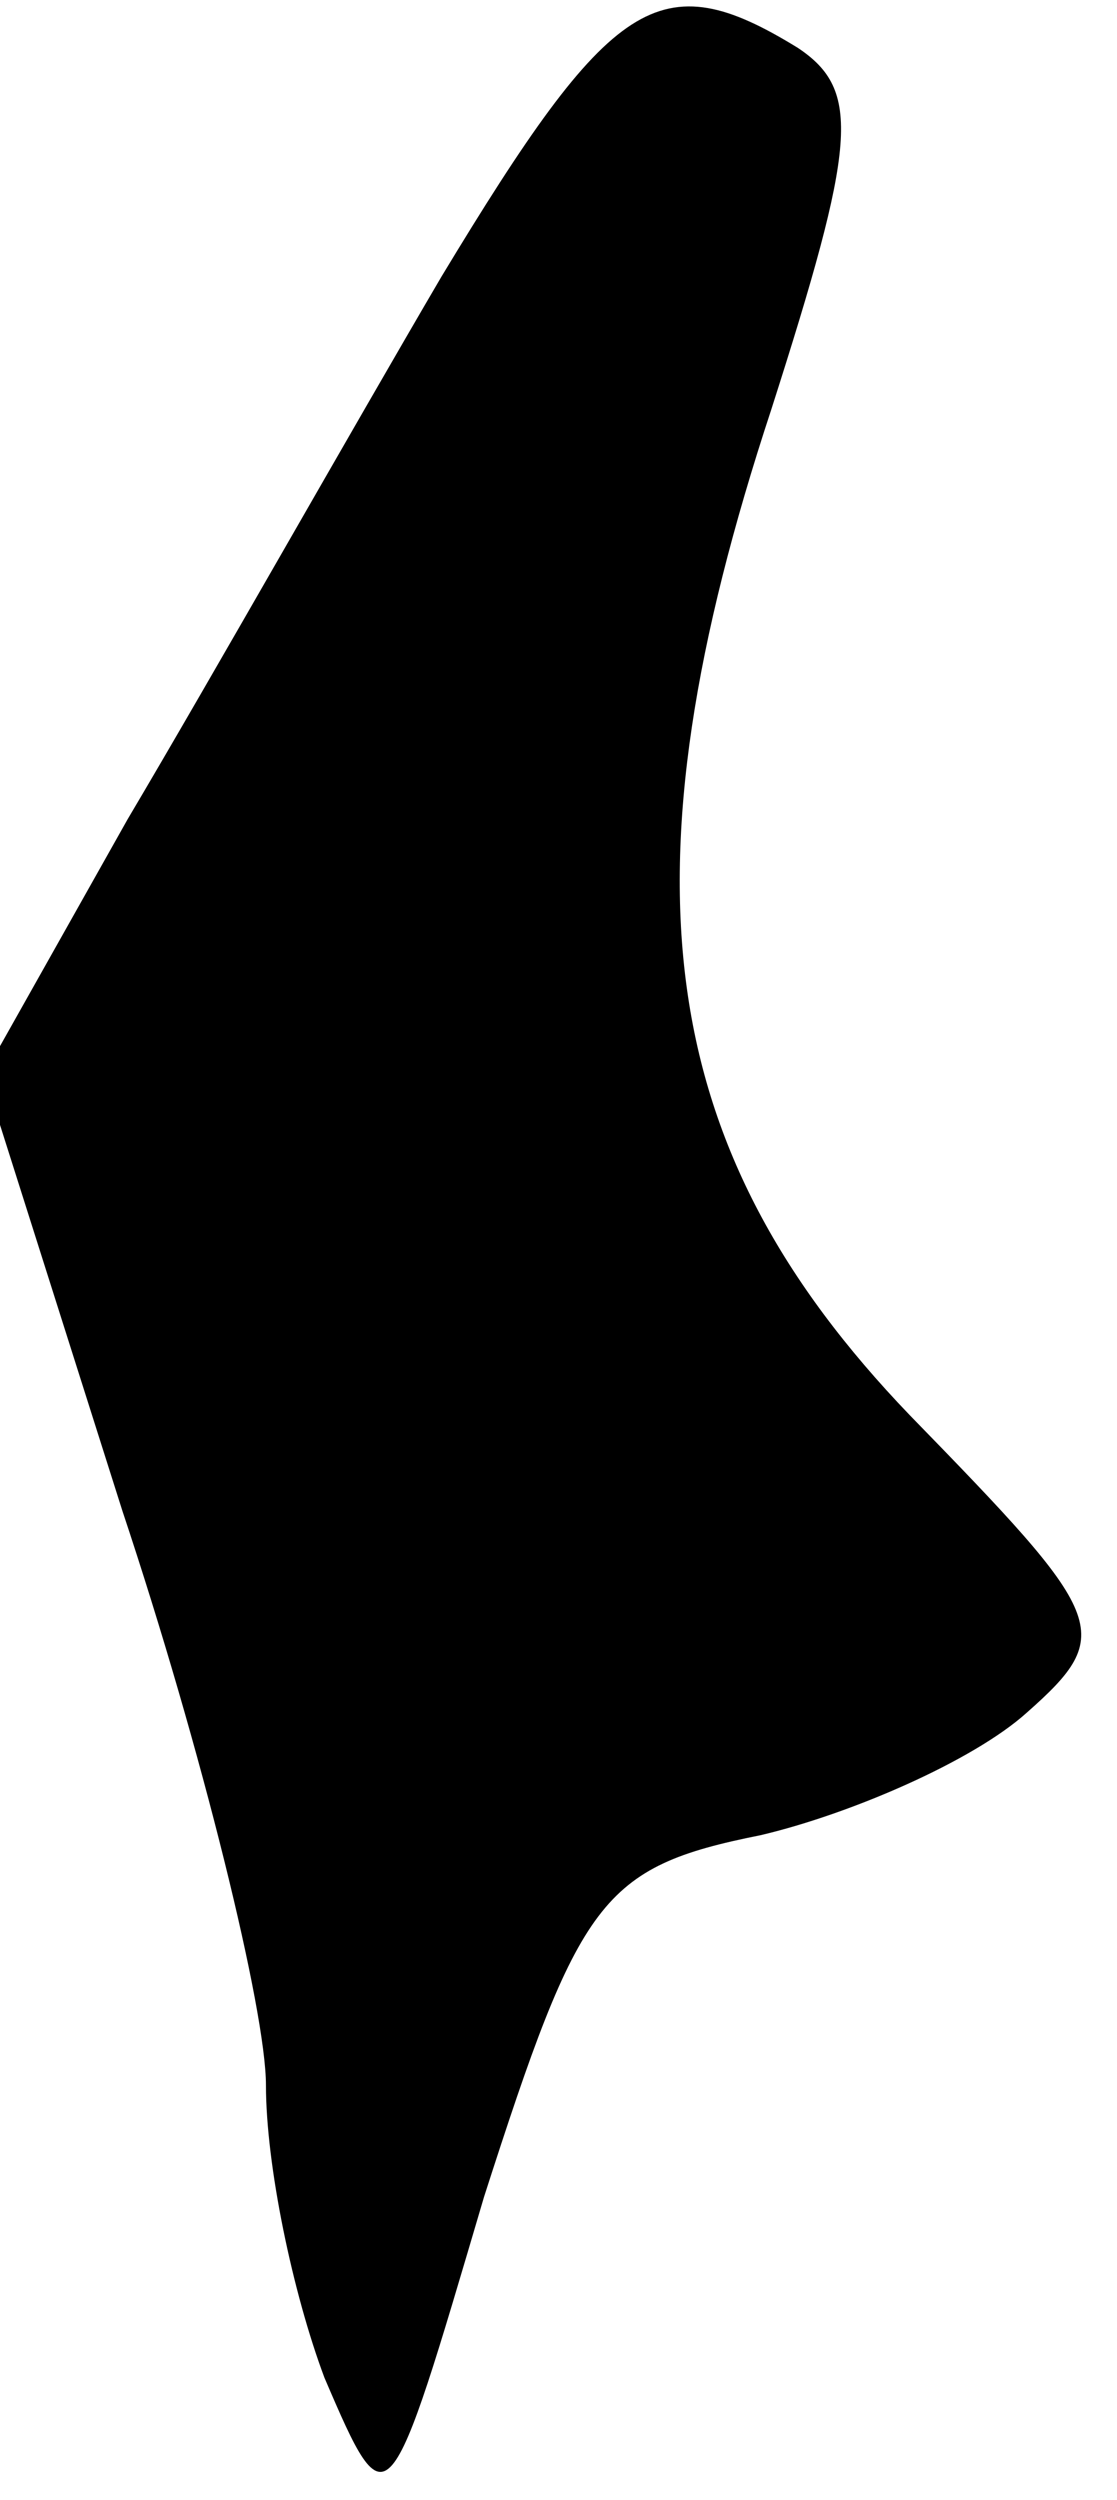 <?xml version="1.0" standalone="no"?>
<!DOCTYPE svg PUBLIC "-//W3C//DTD SVG 20010904//EN"
 "http://www.w3.org/TR/2001/REC-SVG-20010904/DTD/svg10.dtd">
<svg version="1.0" xmlns="http://www.w3.org/2000/svg"
 width="21pt" height="47pt" viewBox="0 0 21 47"
 preserveAspectRatio="xMidYMid meet">
<g transform="translate(0,47) scale(0.1,-0.1)"
fill="#000000" stroke="none">
<path fill="#000000" stroke="none" d="M83 418 c-17 -29 -43 -75 -59 -102
l-27 -48 26 -82 c15 -45 27 -94 27 -108 0 -15 5 -39 11 -55 12 -28 12 -27 30
34 18 56 22 62 52 68 17 4 40 14 50 23 17 15 15 18 -22 56 -48 50 -55 101 -26
189 16 50 17 60 5 68 -26 16 -35 10 -67 -43z"/>
</g>
</svg>
